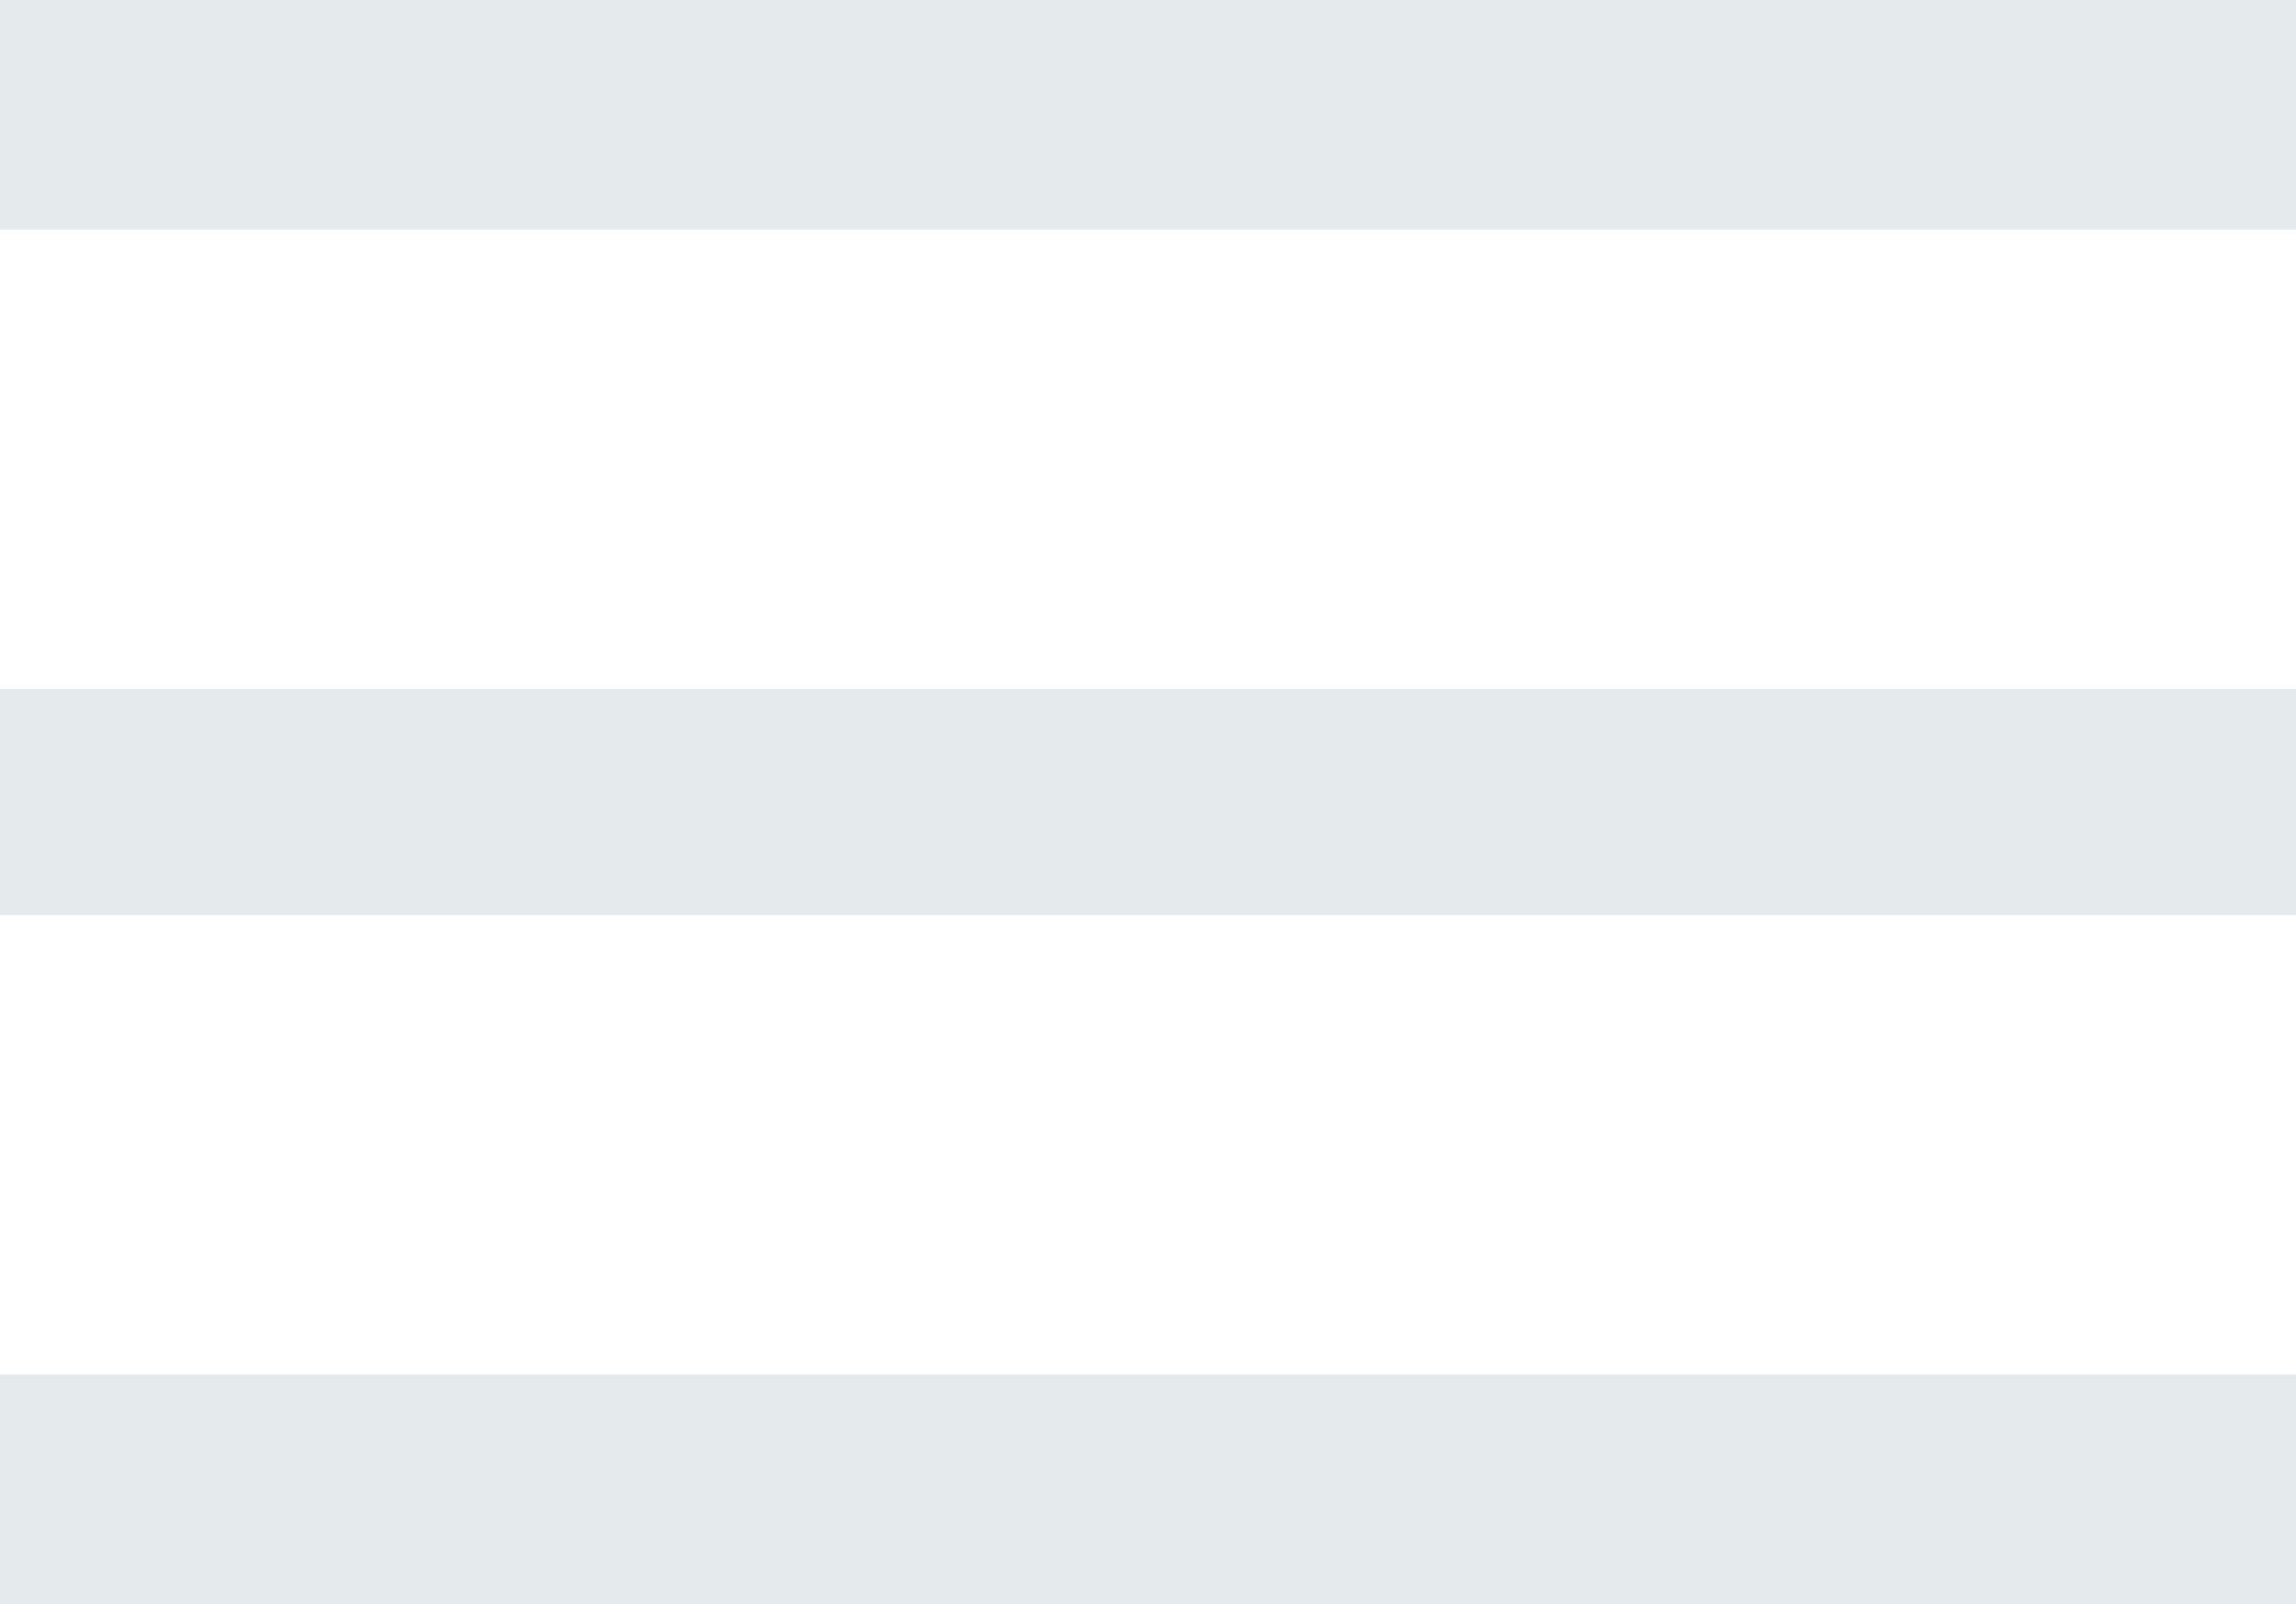 <svg xmlns="http://www.w3.org/2000/svg" width="20" height="13.969" viewBox="0 0 20 13.969">
  <defs>
    <style>
      .cls-1 {
        fill: #e5eaed;
        fill-rule: evenodd;
      }
    </style>
  </defs>
  <path id="menu" class="cls-1" d="M44,41H64v2H44V41Zm0,6H64v1.969H44V47Zm0,5.969H64v2H44v-2Z" transform="translate(-44 -41)"/>
</svg>
